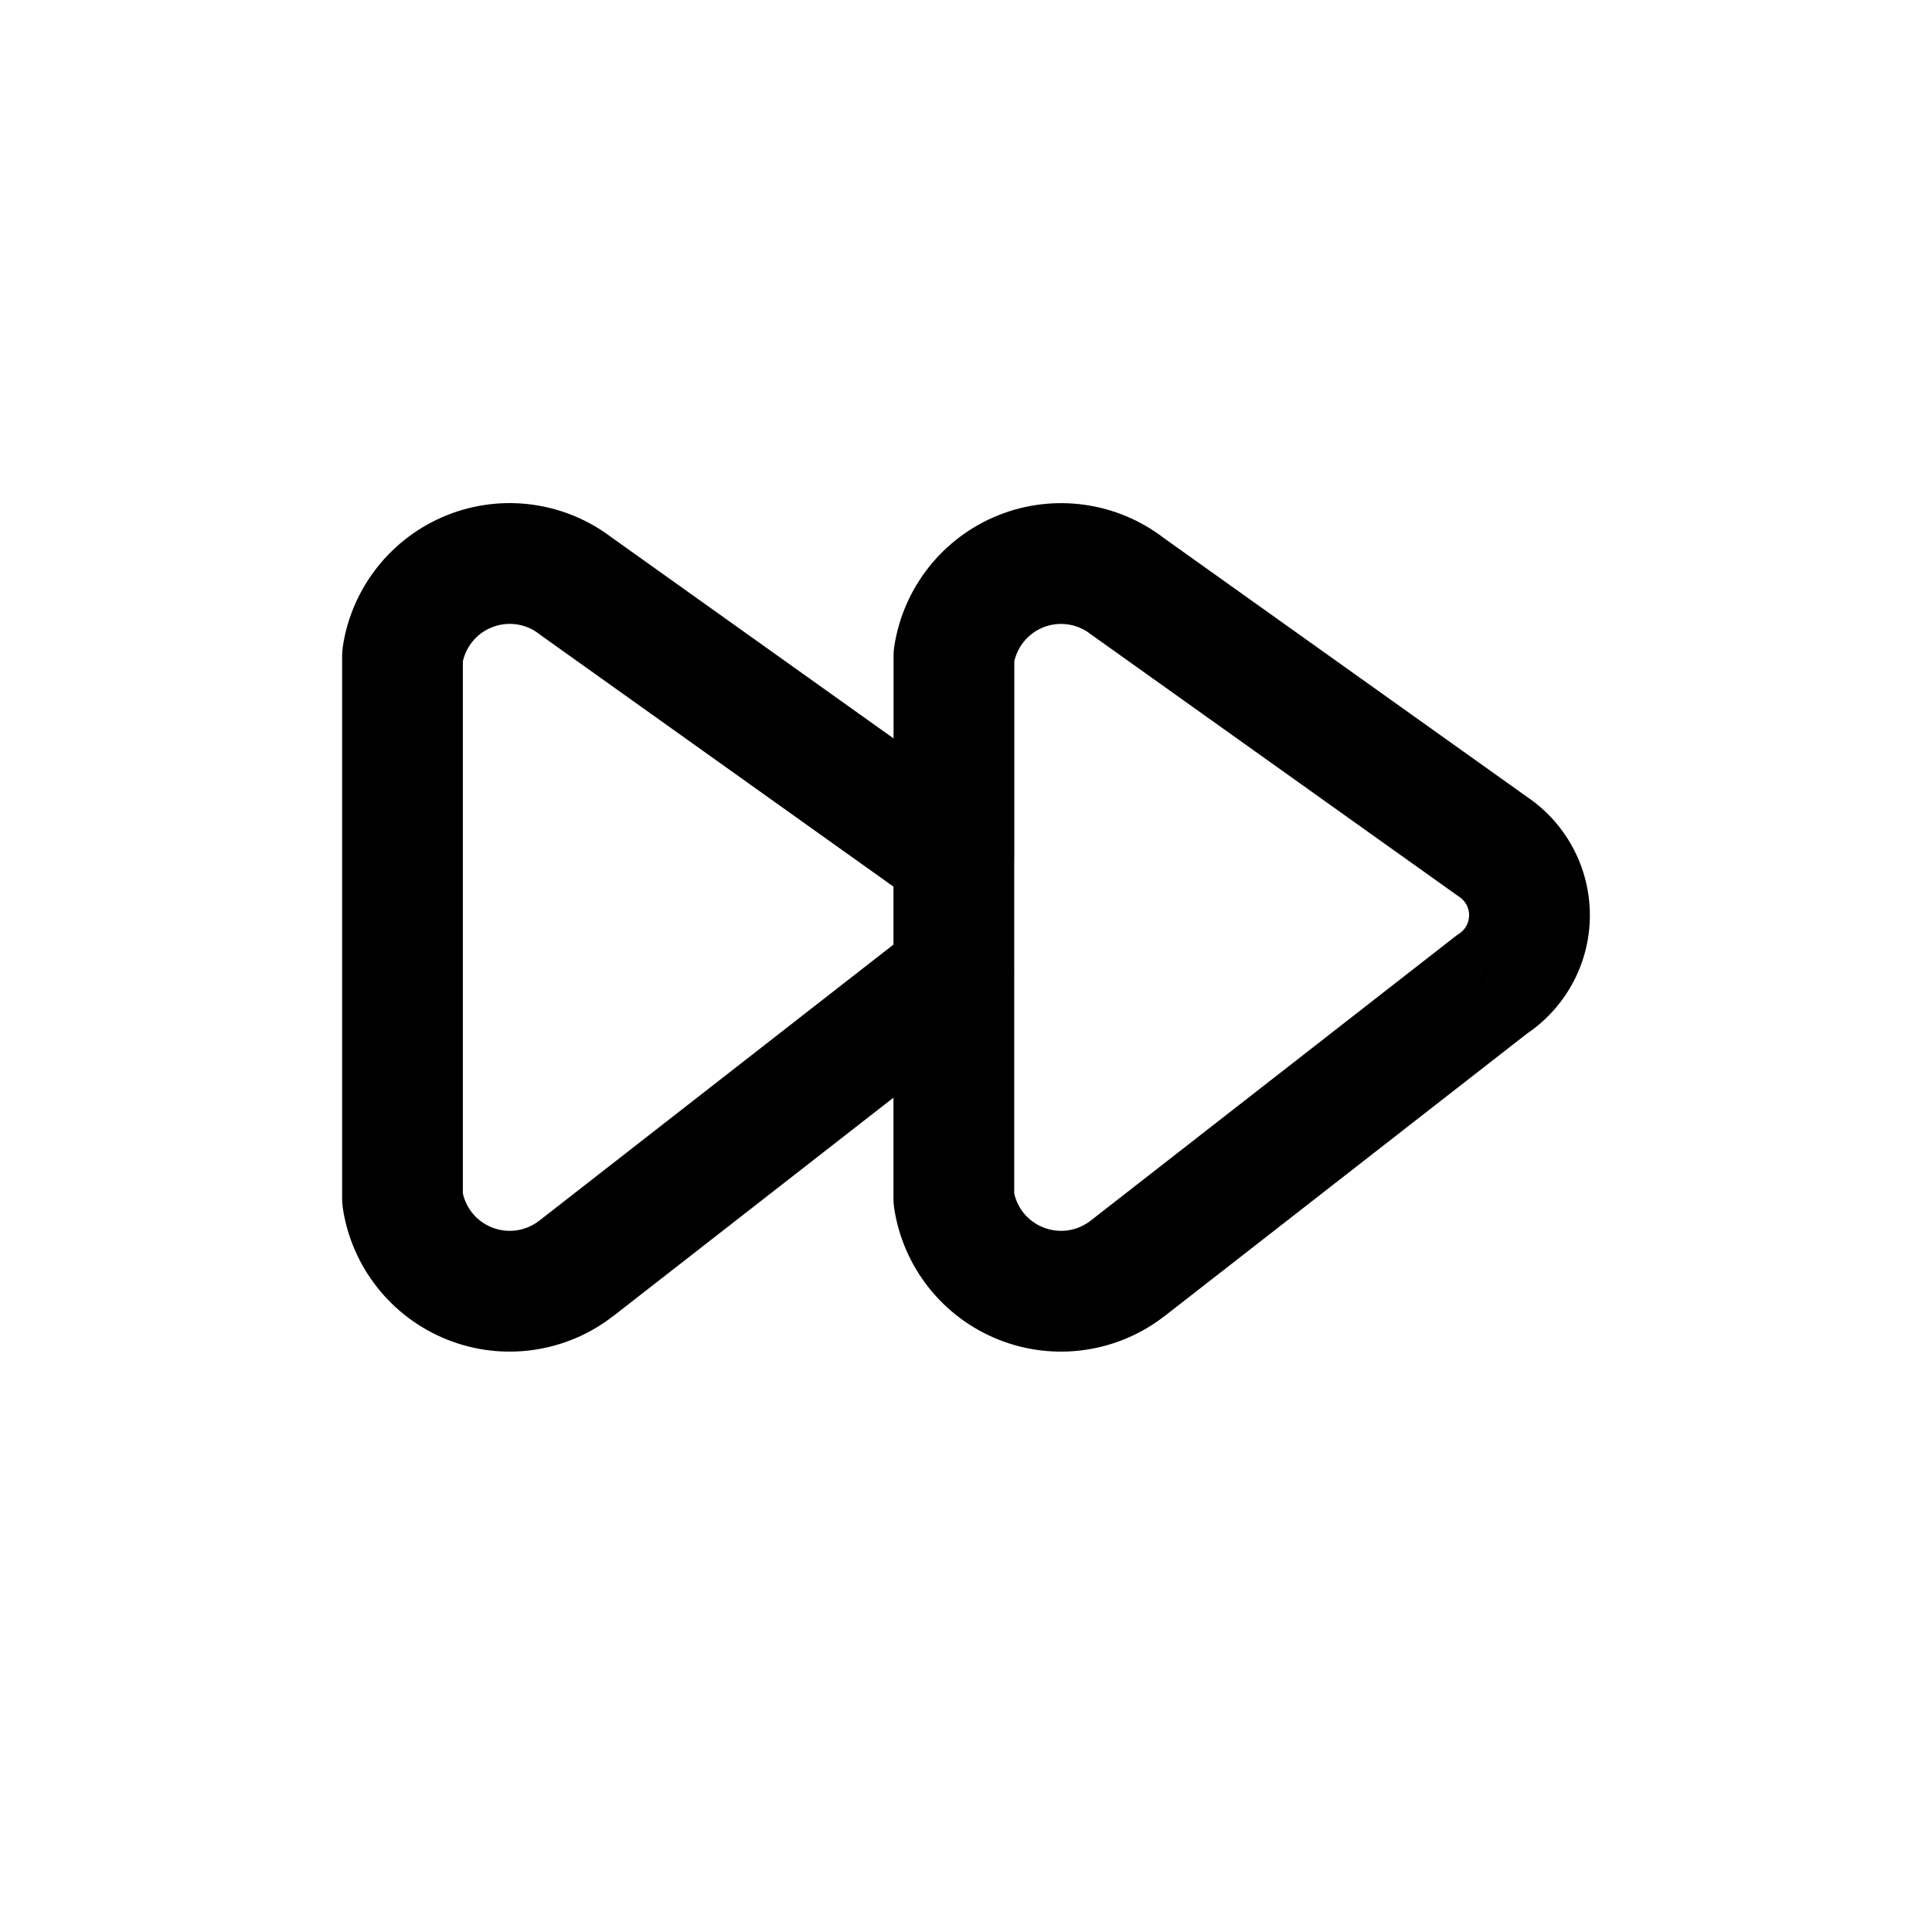 <!DOCTYPE svg PUBLIC "-//W3C//DTD SVG 1.1//EN" "http://www.w3.org/Graphics/SVG/1.1/DTD/svg11.dtd">
<!-- Uploaded to: SVG Repo, www.svgrepo.com, Transformed by: SVG Repo Mixer Tools -->
<svg width="800px" height="800px" viewBox="0 0 24 24" fill="none" xmlns="http://www.w3.org/2000/svg">
<g id="SVGRepo_bgCarrier" stroke-width="0"/>
<g id="SVGRepo_tracerCarrier" stroke-linecap="round" stroke-linejoin="round"/>
<g id="SVGRepo_iconCarrier"> <path d="M11.312 11.176C11.601 11.472 12.076 11.478 12.373 11.189C12.669 10.9 12.675 10.425 12.386 10.128L11.312 11.176ZM11.677 10.505L11.242 11.116L11.243 11.117L11.677 10.505ZM7.157 7.283L6.697 7.875C6.705 7.882 6.713 7.888 6.722 7.894L7.157 7.283ZM5.831 7.097L6.11 7.793L5.831 7.097ZM5 8.147L4.258 8.036C4.253 8.073 4.25 8.11 4.25 8.147H5ZM5 14.893H4.25C4.25 14.93 4.253 14.967 4.258 15.004L5 14.893ZM5.831 15.944L6.11 15.247L6.11 15.247L5.831 15.944ZM7.157 15.757L7.617 16.349L7.618 16.349L7.157 15.757ZM11.678 12.233L11.244 11.621C11.235 11.628 11.226 11.635 11.217 11.642L11.678 12.233ZM12.387 12.61C12.676 12.313 12.67 11.839 12.374 11.549C12.077 11.26 11.602 11.266 11.313 11.562L12.387 12.61ZM11.1 10.652C11.1 11.066 11.436 11.402 11.85 11.402C12.264 11.402 12.6 11.066 12.6 10.652H11.1ZM11.85 8.147L11.108 8.036C11.103 8.073 11.1 8.11 11.1 8.147H11.85ZM12.68 7.097L12.959 7.793L12.68 7.097ZM14.006 7.283L13.546 7.876C13.554 7.882 13.562 7.888 13.571 7.894L14.006 7.283ZM18.527 10.505L18.092 11.116C18.102 11.123 18.112 11.13 18.122 11.137L18.527 10.505ZM18.527 12.233L18.122 11.601C18.103 11.614 18.084 11.627 18.066 11.642L18.527 12.233ZM14.006 15.757L14.466 16.349L14.467 16.349L14.006 15.757ZM12.68 15.944L12.959 15.247H12.959L12.68 15.944ZM11.849 14.893H11.099C11.099 14.93 11.102 14.967 11.107 15.004L11.849 14.893ZM12.599 12.086C12.599 11.672 12.263 11.336 11.849 11.336C11.435 11.336 11.099 11.672 11.099 12.086H12.599ZM12.599 10.652C12.599 10.238 12.263 9.902 11.849 9.902C11.435 9.902 11.099 10.238 11.099 10.652H12.599ZM11.099 12.086C11.099 12.5 11.435 12.836 11.849 12.836C12.263 12.836 12.599 12.5 12.599 12.086H11.099ZM12.386 10.128C12.301 10.042 12.209 9.963 12.111 9.893L11.243 11.117C11.268 11.134 11.291 11.154 11.312 11.176L12.386 10.128ZM12.112 9.894L7.592 6.672L6.722 7.894L11.242 11.116L12.112 9.894ZM7.617 6.691C7.029 6.234 6.243 6.123 5.552 6.4L6.11 7.793C6.306 7.714 6.53 7.745 6.697 7.875L7.617 6.691ZM5.552 6.4C4.861 6.677 4.368 7.3 4.258 8.036L5.742 8.258C5.773 8.049 5.913 7.871 6.11 7.793L5.552 6.4ZM4.25 8.147V14.893H5.75V8.147H4.25ZM4.258 15.004C4.368 15.74 4.861 16.363 5.552 16.64L6.11 15.247C5.913 15.169 5.773 14.992 5.742 14.782L4.258 15.004ZM5.552 16.64C6.243 16.917 7.029 16.806 7.617 16.349L6.697 15.165C6.53 15.295 6.306 15.326 6.11 15.247L5.552 16.64ZM7.618 16.349L12.139 12.825L11.217 11.642L6.696 15.166L7.618 16.349ZM12.112 12.845C12.21 12.775 12.302 12.696 12.387 12.61L11.313 11.562C11.292 11.584 11.269 11.604 11.244 11.621L12.112 12.845ZM12.6 10.652V8.147H11.1V10.652H12.6ZM12.592 8.258C12.623 8.049 12.763 7.872 12.959 7.793L12.401 6.401C11.711 6.678 11.219 7.3 11.108 8.036L12.592 8.258ZM12.959 7.793C13.156 7.715 13.379 7.746 13.546 7.876L14.466 6.69C13.878 6.234 13.092 6.124 12.401 6.401L12.959 7.793ZM13.571 7.894L18.092 11.116L18.962 9.894L14.441 6.672L13.571 7.894ZM18.122 11.137C18.202 11.187 18.25 11.275 18.25 11.369H19.75C19.75 10.764 19.441 10.2 18.931 9.874L18.122 11.137ZM18.25 11.369C18.25 11.463 18.202 11.551 18.122 11.601L18.931 12.865C19.441 12.538 19.75 11.975 19.75 11.369H18.25ZM18.066 11.642L13.545 15.166L14.467 16.349L18.988 12.825L18.066 11.642ZM13.546 15.165C13.379 15.295 13.155 15.326 12.959 15.247L12.401 16.64C13.092 16.917 13.878 16.806 14.466 16.349L13.546 15.165ZM12.959 15.247C12.762 15.169 12.622 14.992 12.591 14.782L11.107 15.004C11.217 15.74 11.71 16.363 12.401 16.64L12.959 15.247ZM12.599 14.893V12.086H11.099V14.893H12.599ZM11.099 10.652V12.086H12.599V10.652H11.099Z" fill="#000000"/> </g>
</svg>